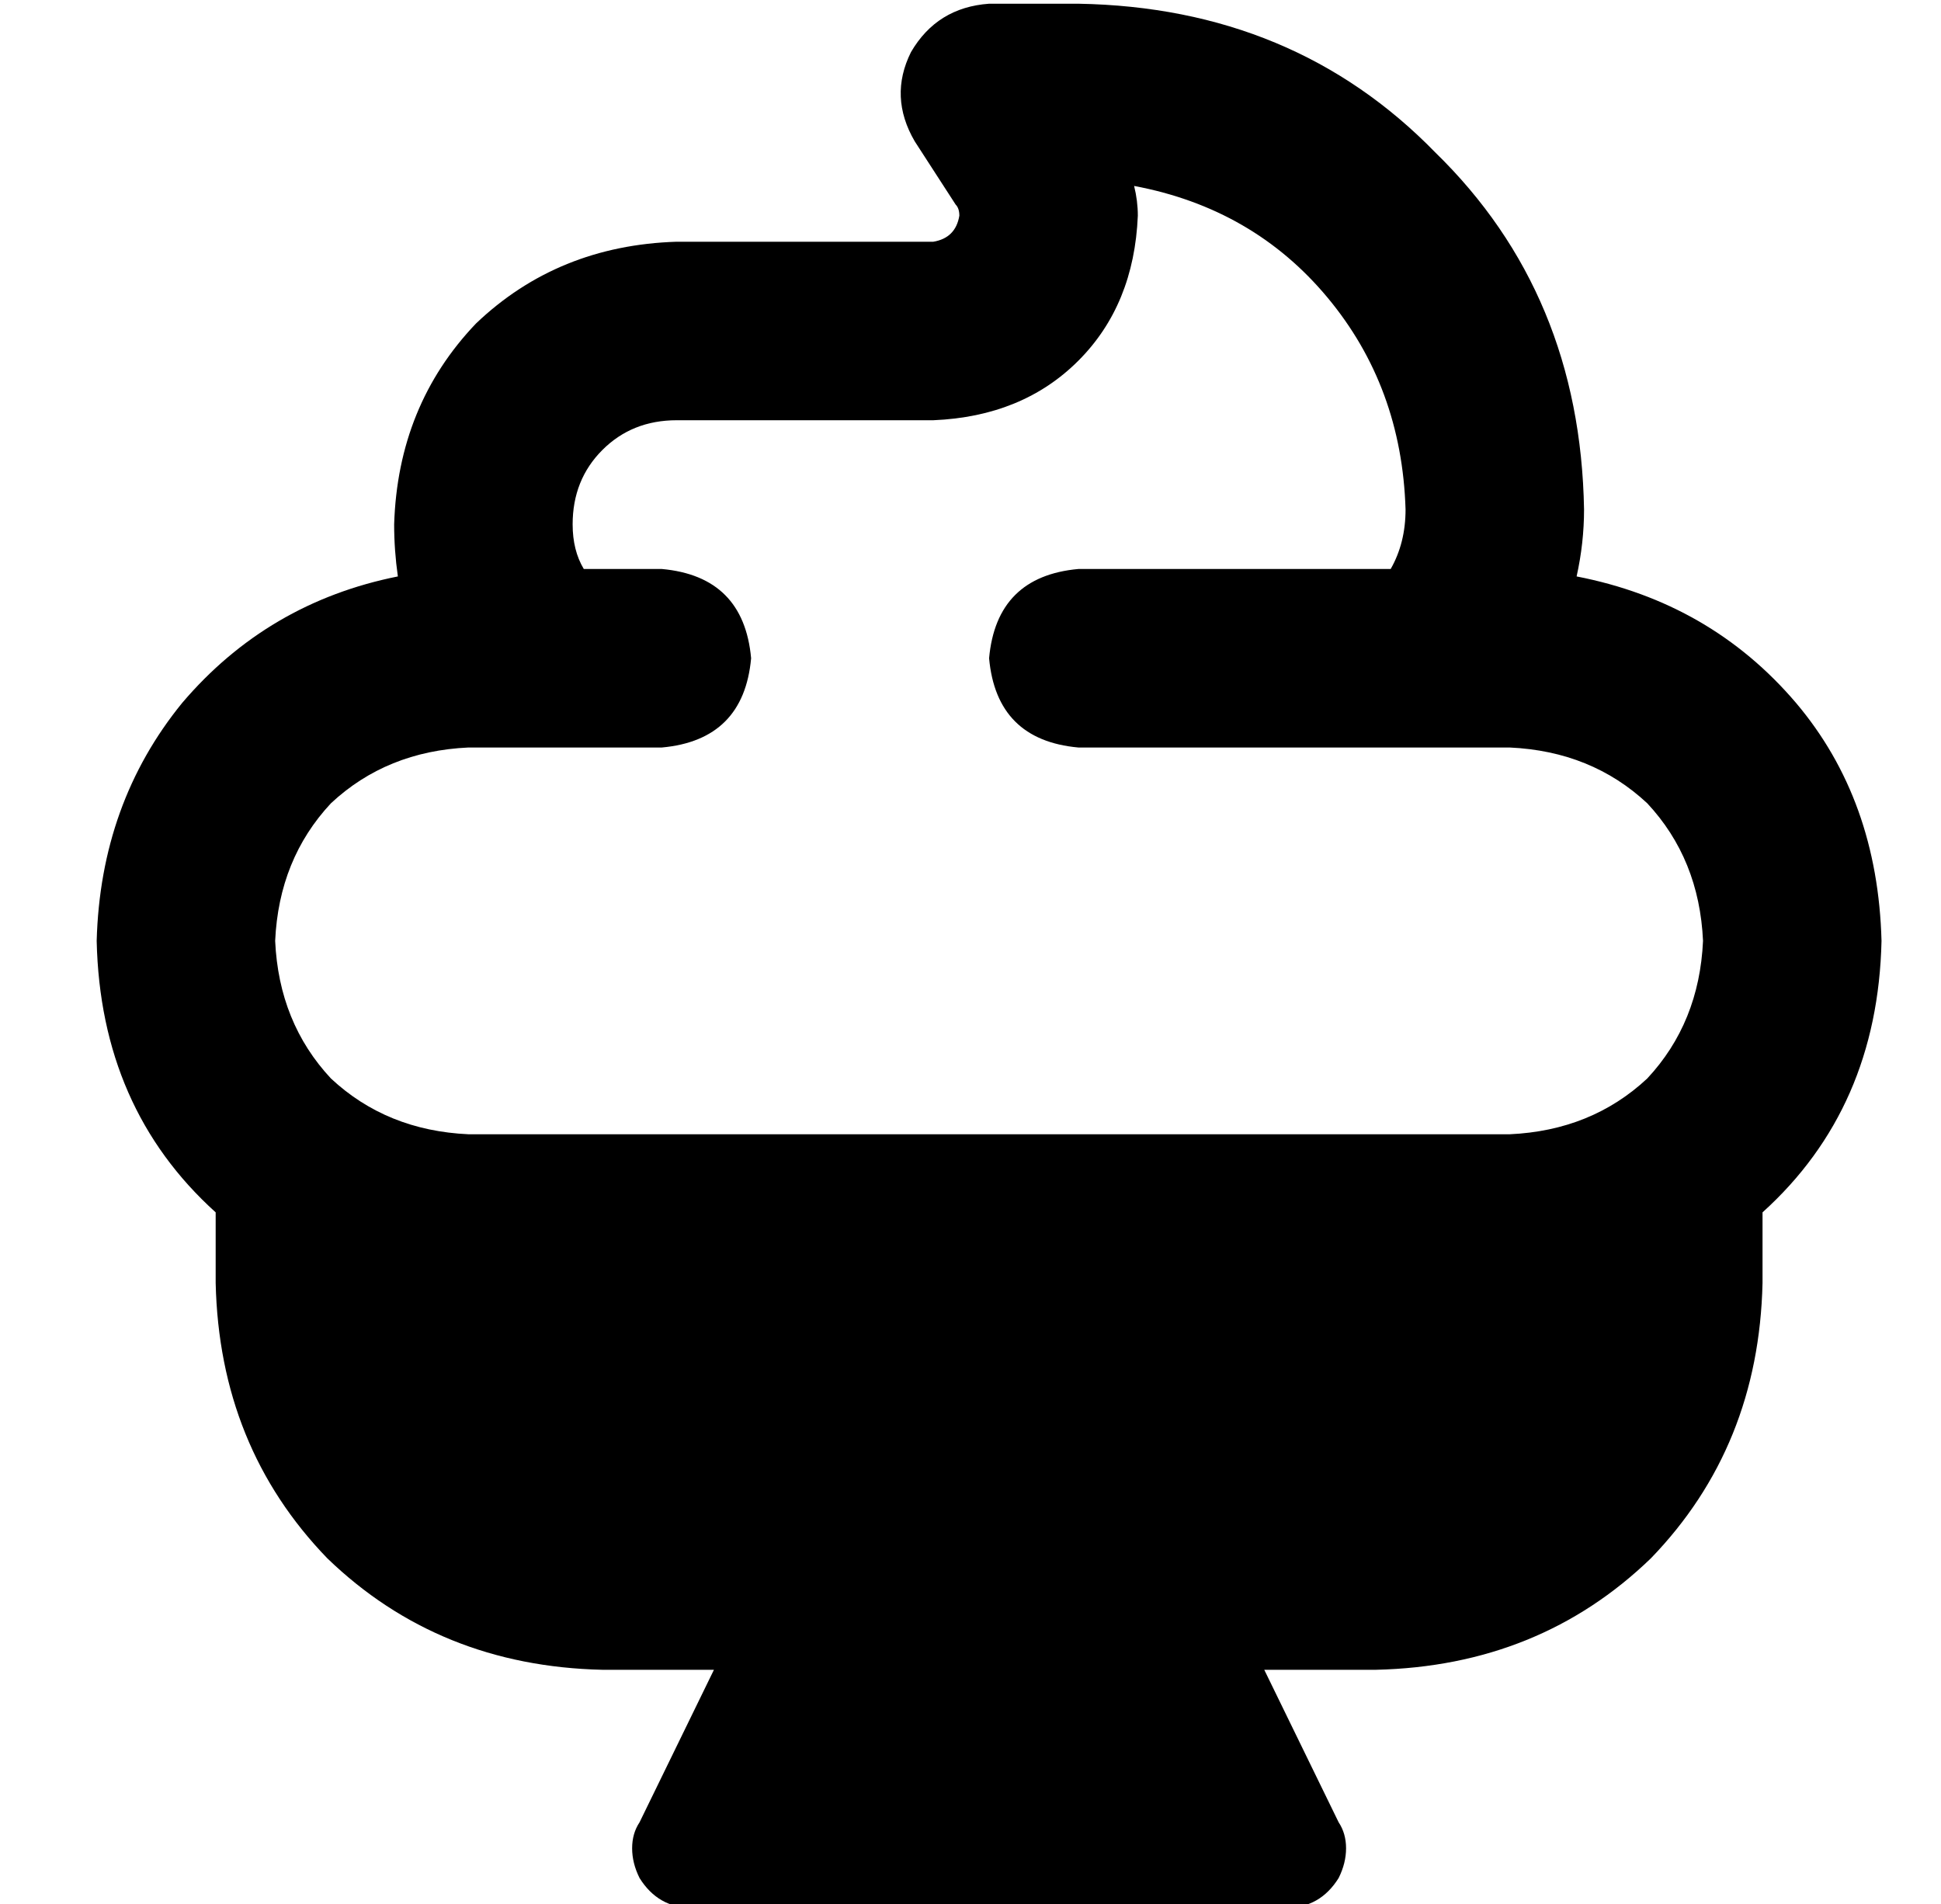 <?xml version="1.0" standalone="no"?>
<!DOCTYPE svg PUBLIC "-//W3C//DTD SVG 1.1//EN" "http://www.w3.org/Graphics/SVG/1.1/DTD/svg11.dtd" >
<svg xmlns="http://www.w3.org/2000/svg" xmlns:xlink="http://www.w3.org/1999/xlink" version="1.1" viewBox="-10 -40 522 512">
   <path fill="currentColor"
d="M256 -39q-14 1 -21 13q-6 12 1 24l11 17v0q1 1 1 3q-1 6 -7 7h-69v0q-32 1 -54 22q-21 22 -22 54q0 7 1 14q-35 7 -58 34q-22 27 -23 64q1 45 32 73v19v0q1 44 30 74q30 29 74 30h30v0l-20 41v0q-2 3 -2 7t2 8q5 8 14 8h160v0q9 0 14 -8q2 -4 2 -8t-2 -7l-20 -41v0h30v0
q44 -1 74 -30q29 -30 30 -74v-19v0q31 -28 32 -73q-1 -38 -23 -64q-23 -27 -59 -34q2 -9 2 -18q-1 -58 -40 -96q-38 -39 -96 -40h-24v0zM396 265h-280h280h-280q-22 -1 -37 -15q-14 -15 -15 -37q1 -22 15 -37q15 -14 37 -15h12h40q22 -2 24 -24q-2 -22 -24 -24h-21v0
q-3 -5 -3 -12q0 -12 8 -20t20 -8h69v0q24 -1 39 -16t16 -39q0 -4 -1 -8q32 6 52 30t21 57q0 9 -4 16h-84v0q-22 2 -24 24q2 22 24 24h95h21q22 1 37 15q14 15 15 37q-1 22 -15 37q-15 14 -37 15v0z" />
</svg>

